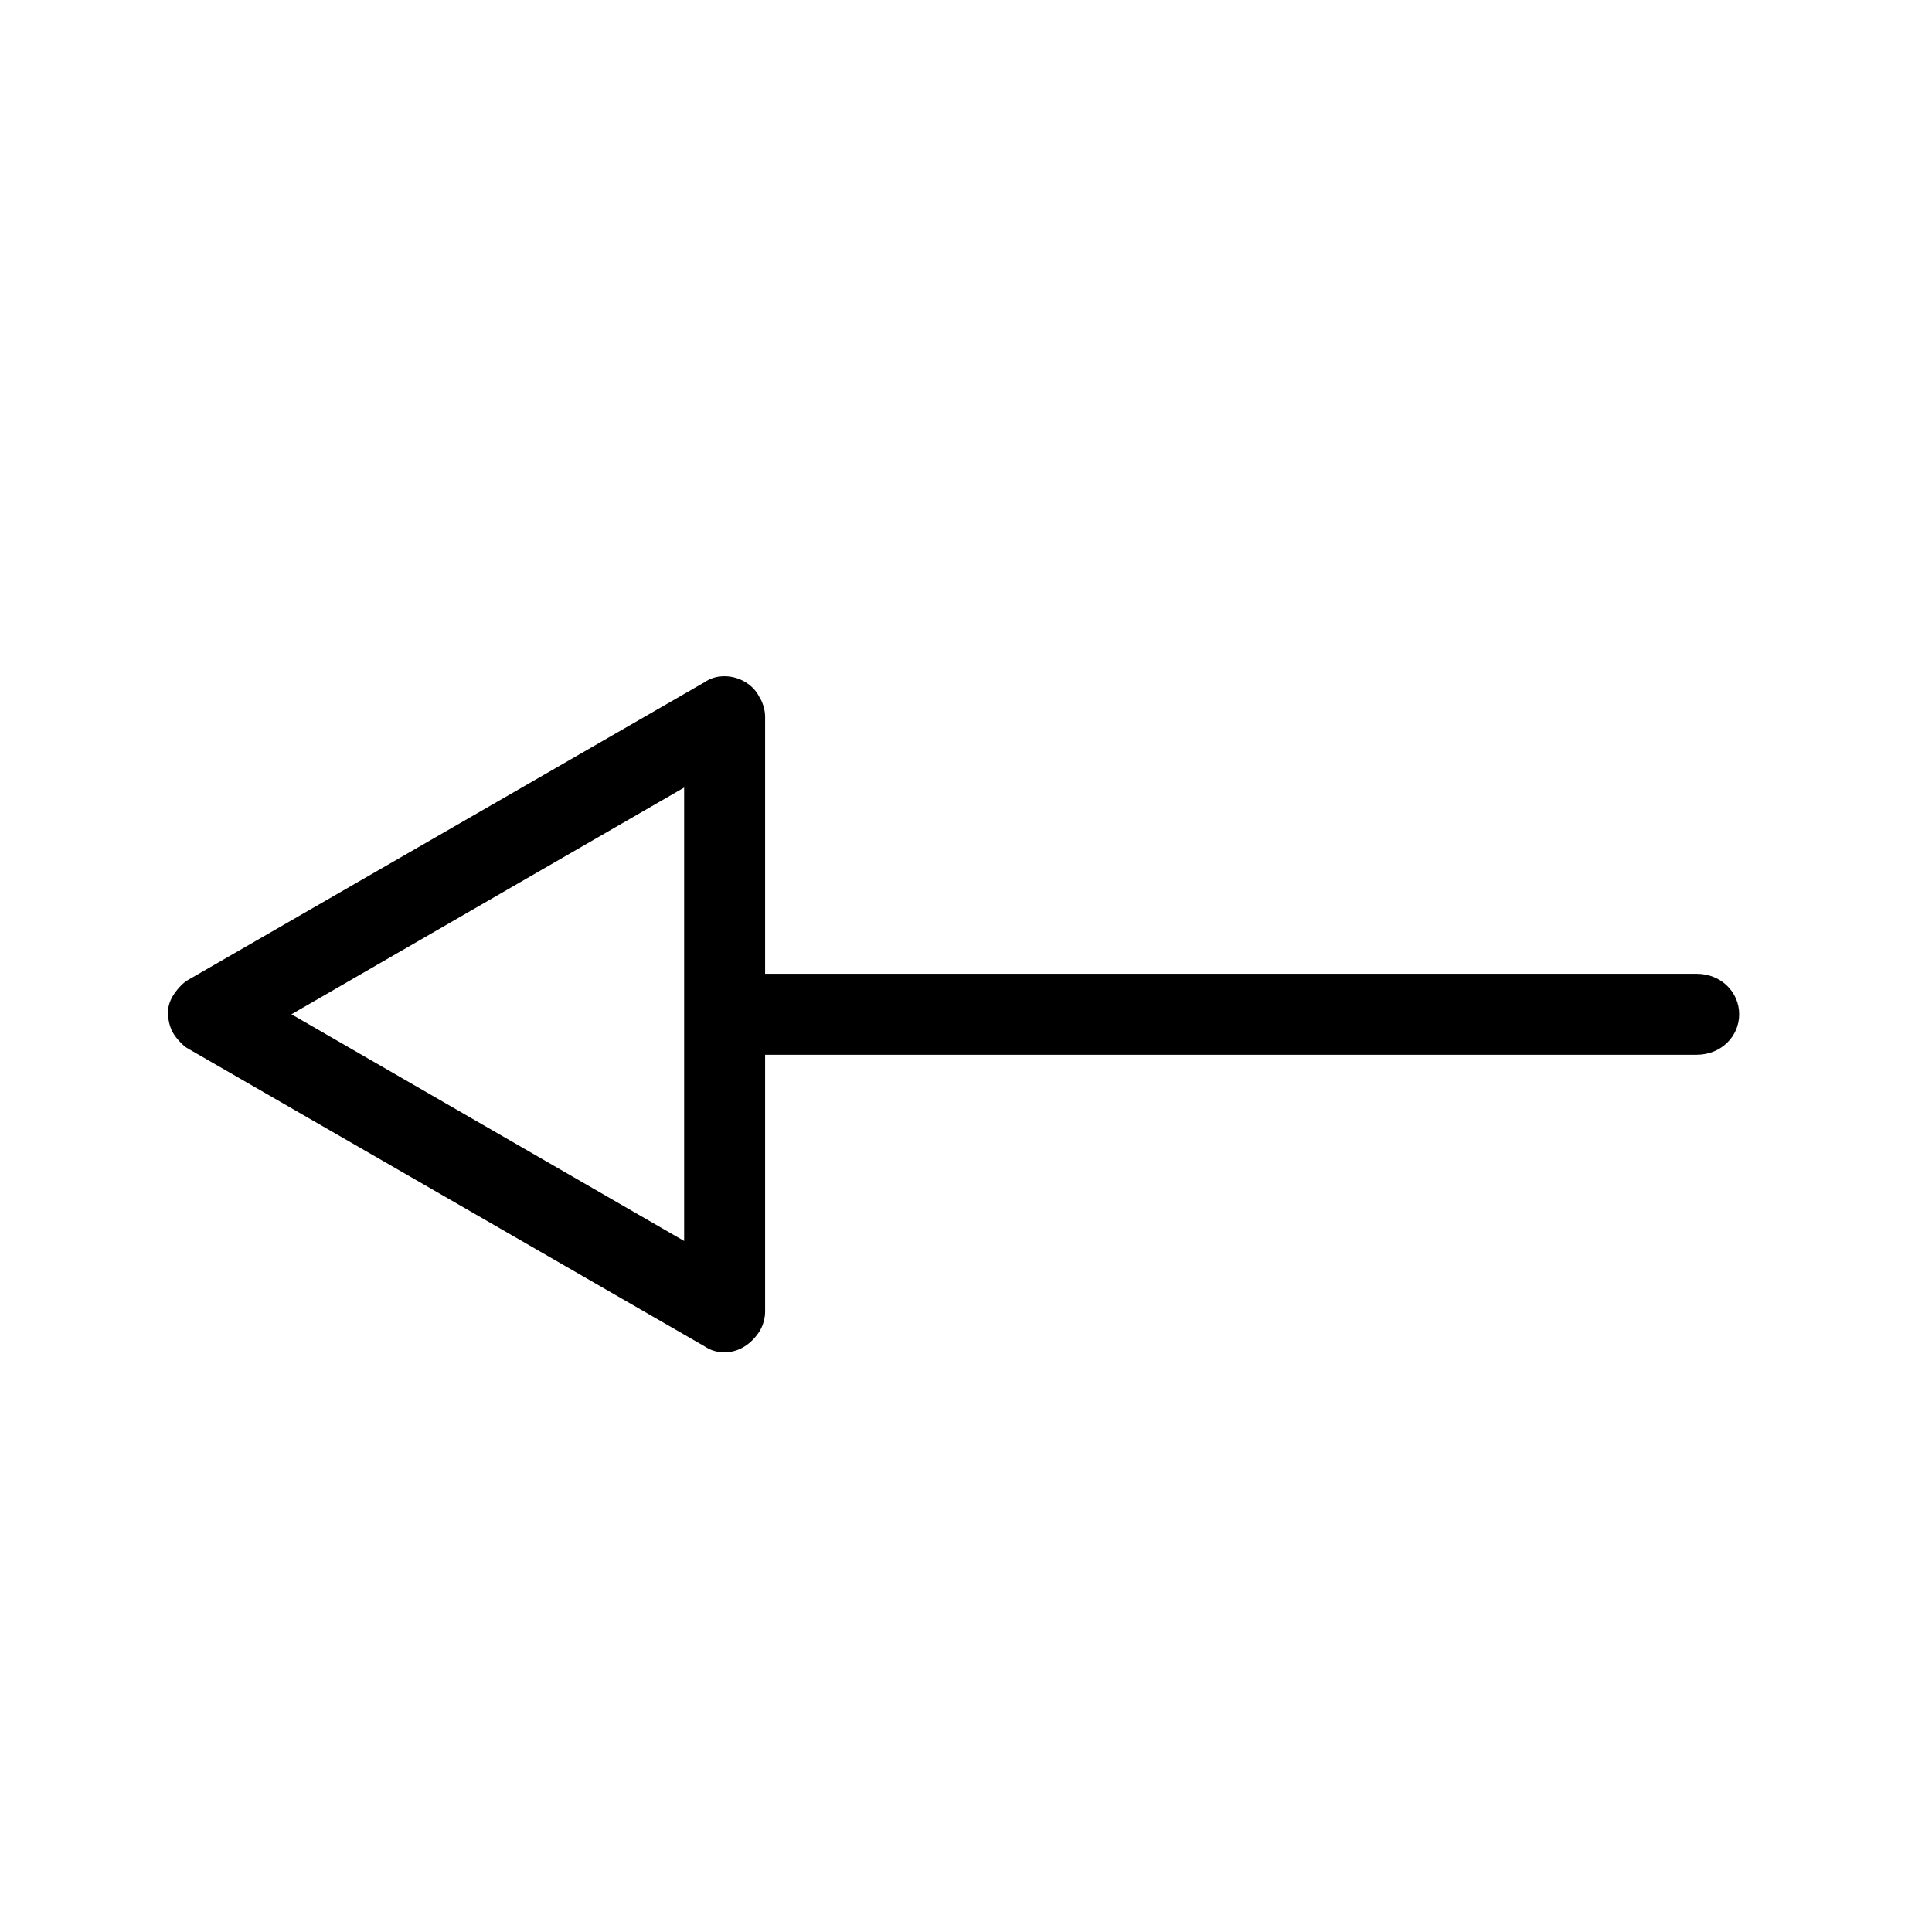 <?xml version="1.0" encoding="UTF-8" standalone="no"?>
<svg
   xmlns:dc="http://purl.org/dc/elements/1.1/"
   xmlns:cc="http://creativecommons.org/ns#"
   xmlns:rdf="http://www.w3.org/1999/02/22-rdf-syntax-ns#"
   xmlns:svg="http://www.w3.org/2000/svg"
   xmlns="http://www.w3.org/2000/svg"
   version="1.0"
   width="128"
   height="128"
   id="svg2">
  <defs
     id="defs4" />
  <path
     id="g0-94"
     d="m 112.409,64.516 -61.718,0 0,-17.032 c 0,-0.402 -0.134,-0.939 -0.402,-1.341 -0.402,-0.805 -1.341,-1.341 -2.28,-1.341 -0.536,0 -0.939,0.134 -1.341,0.402 L 12.47,64.918 c -0.268,0.134 -0.671,0.537 -0.939,0.939 -0.268,0.402 -0.402,0.805 -0.402,1.207 0,0.537 0.134,1.073 0.402,1.475 0.268,0.402 0.671,0.805 0.939,0.939 l 34.198,19.714 c 0.402,0.268 0.805,0.402 1.341,0.402 0.939,0 1.743,-0.537 2.28,-1.341 0.268,-0.402 0.402,-0.939 0.402,-1.341 l 0,-17.032 61.718,0 c 1.609,0 2.816,-1.207 2.816,-2.682 0,-1.475 -1.207,-2.682 -2.816,-2.682 z M 45.326,82.218 19.309,67.198 45.326,52.178 Z" />
</svg>
